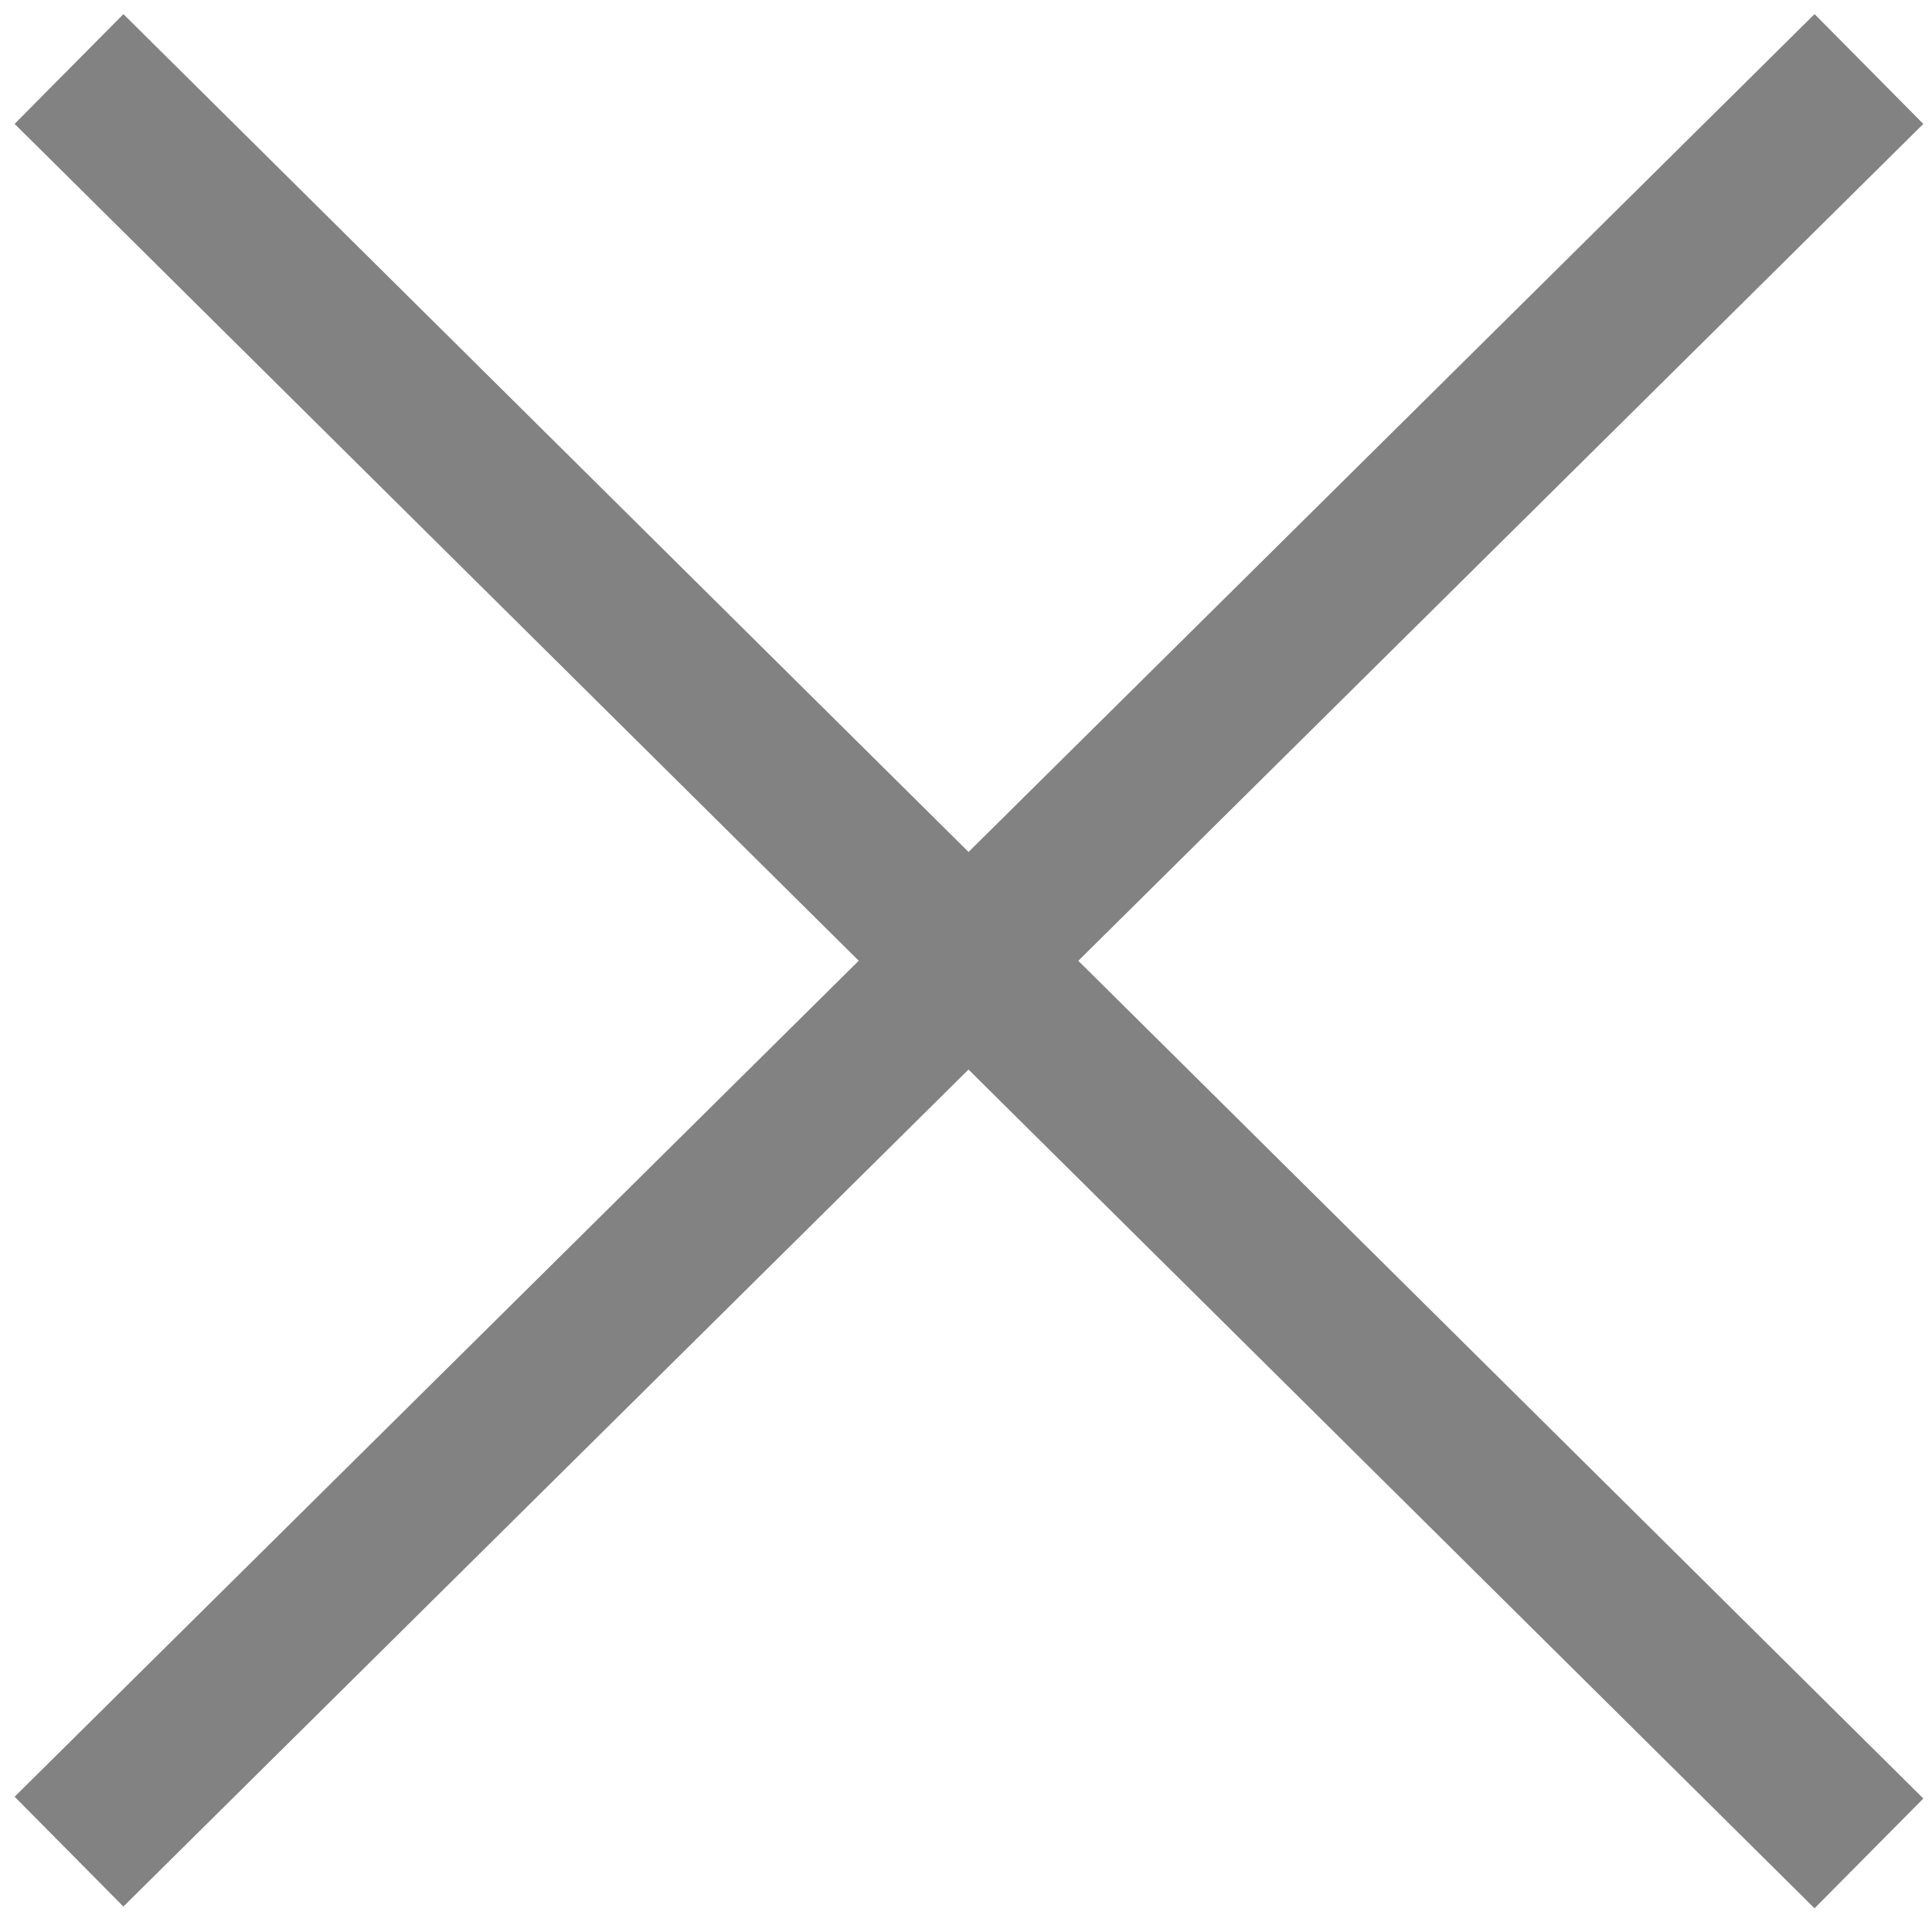 <svg width="25" height="25" viewBox="0 0 25 25" fill="none" xmlns="http://www.w3.org/2000/svg">
<path d="M0.893 0.893L24.184 23.983" stroke="#828282" stroke-width="2"/>
<path d="M24.184 0.893L0.893 23.96" stroke="#828282" stroke-width="2"/>
</svg>
